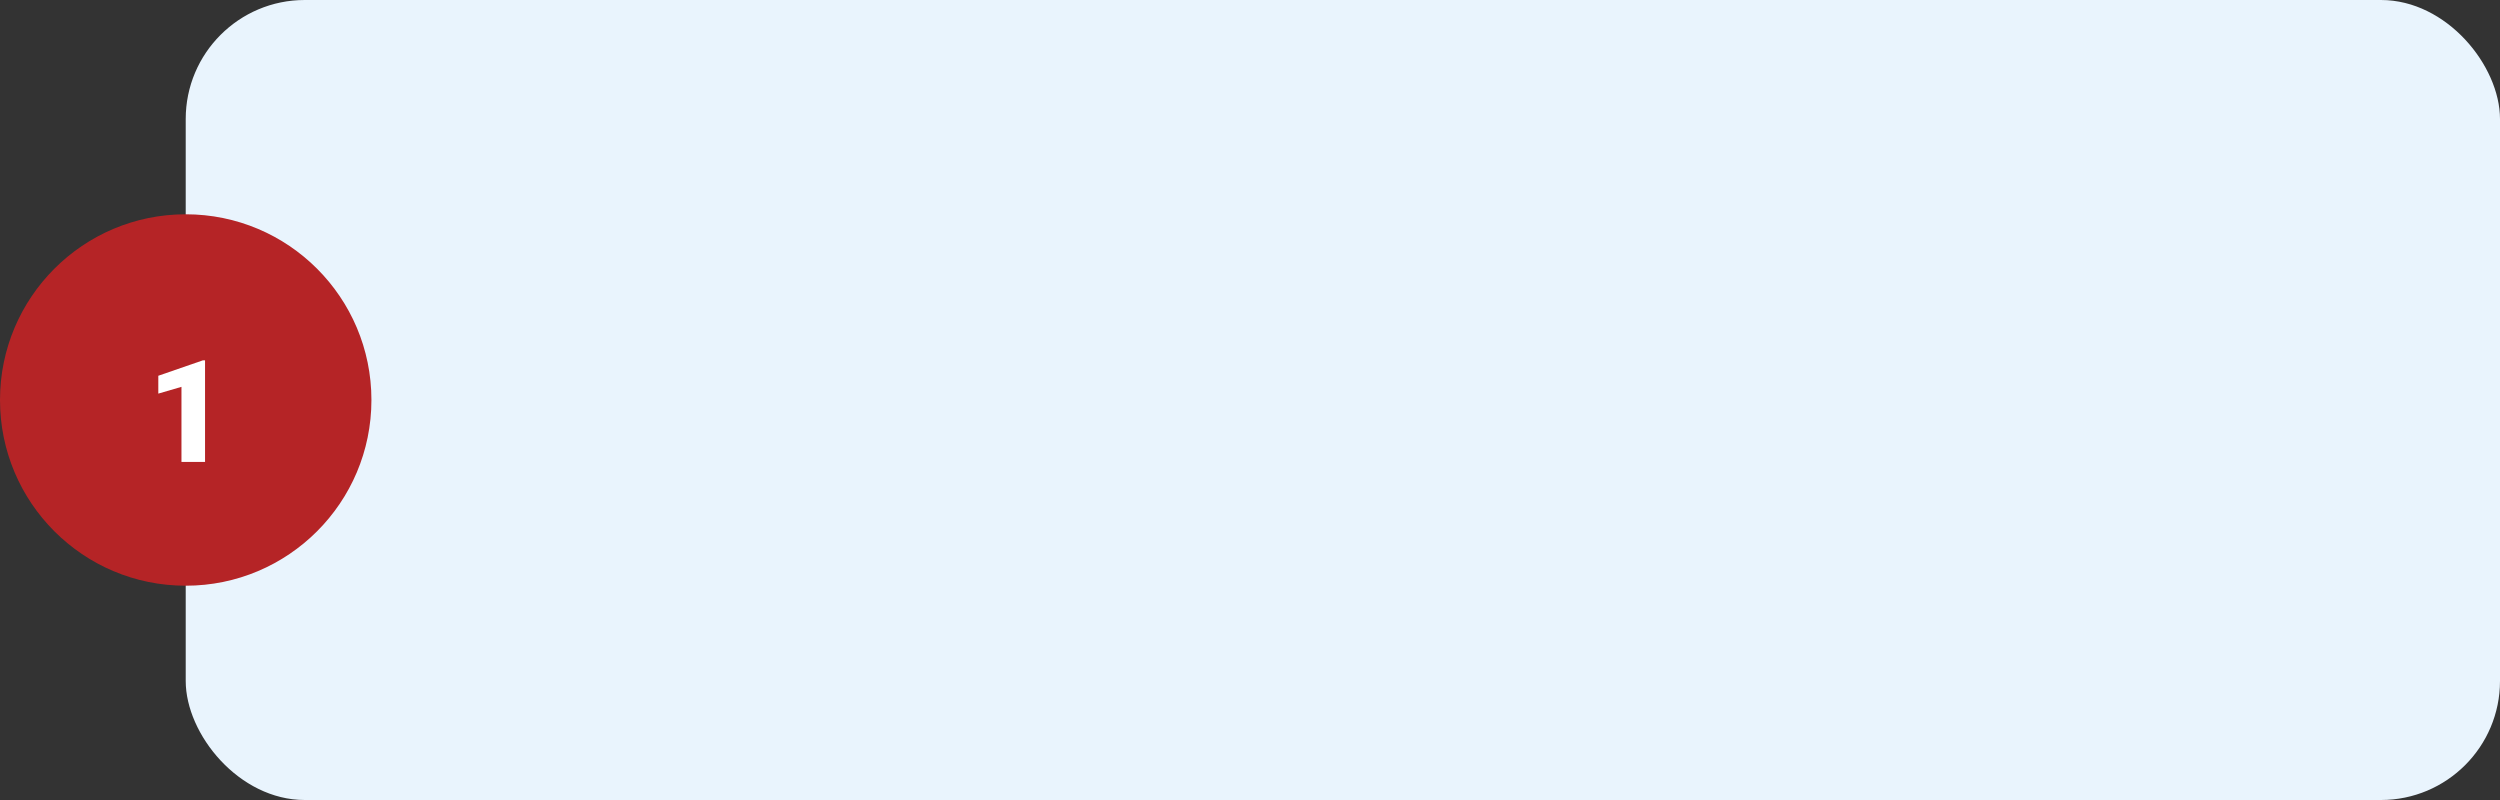 <svg xmlns="http://www.w3.org/2000/svg" width="525" height="168" viewBox="0 0 525 168"><rect x="0" y="0" width="525" height="168" fill="#333333" stroke="none"/><g transform="translate(-265 -939)"><rect width="486" height="168" rx="25" transform="translate(304 939)" fill="#e9f4fd"/><g transform="translate(-20 145)"><circle cx="39" cy="39" r="39" transform="translate(285 839)" fill="#b52426"/><path d="M23.06,31H18.108V15.238l-4.863,1.421v-3.75l9.36-3.237h.454Z" transform="translate(305 860)" fill="#fff"/></g></g></svg>